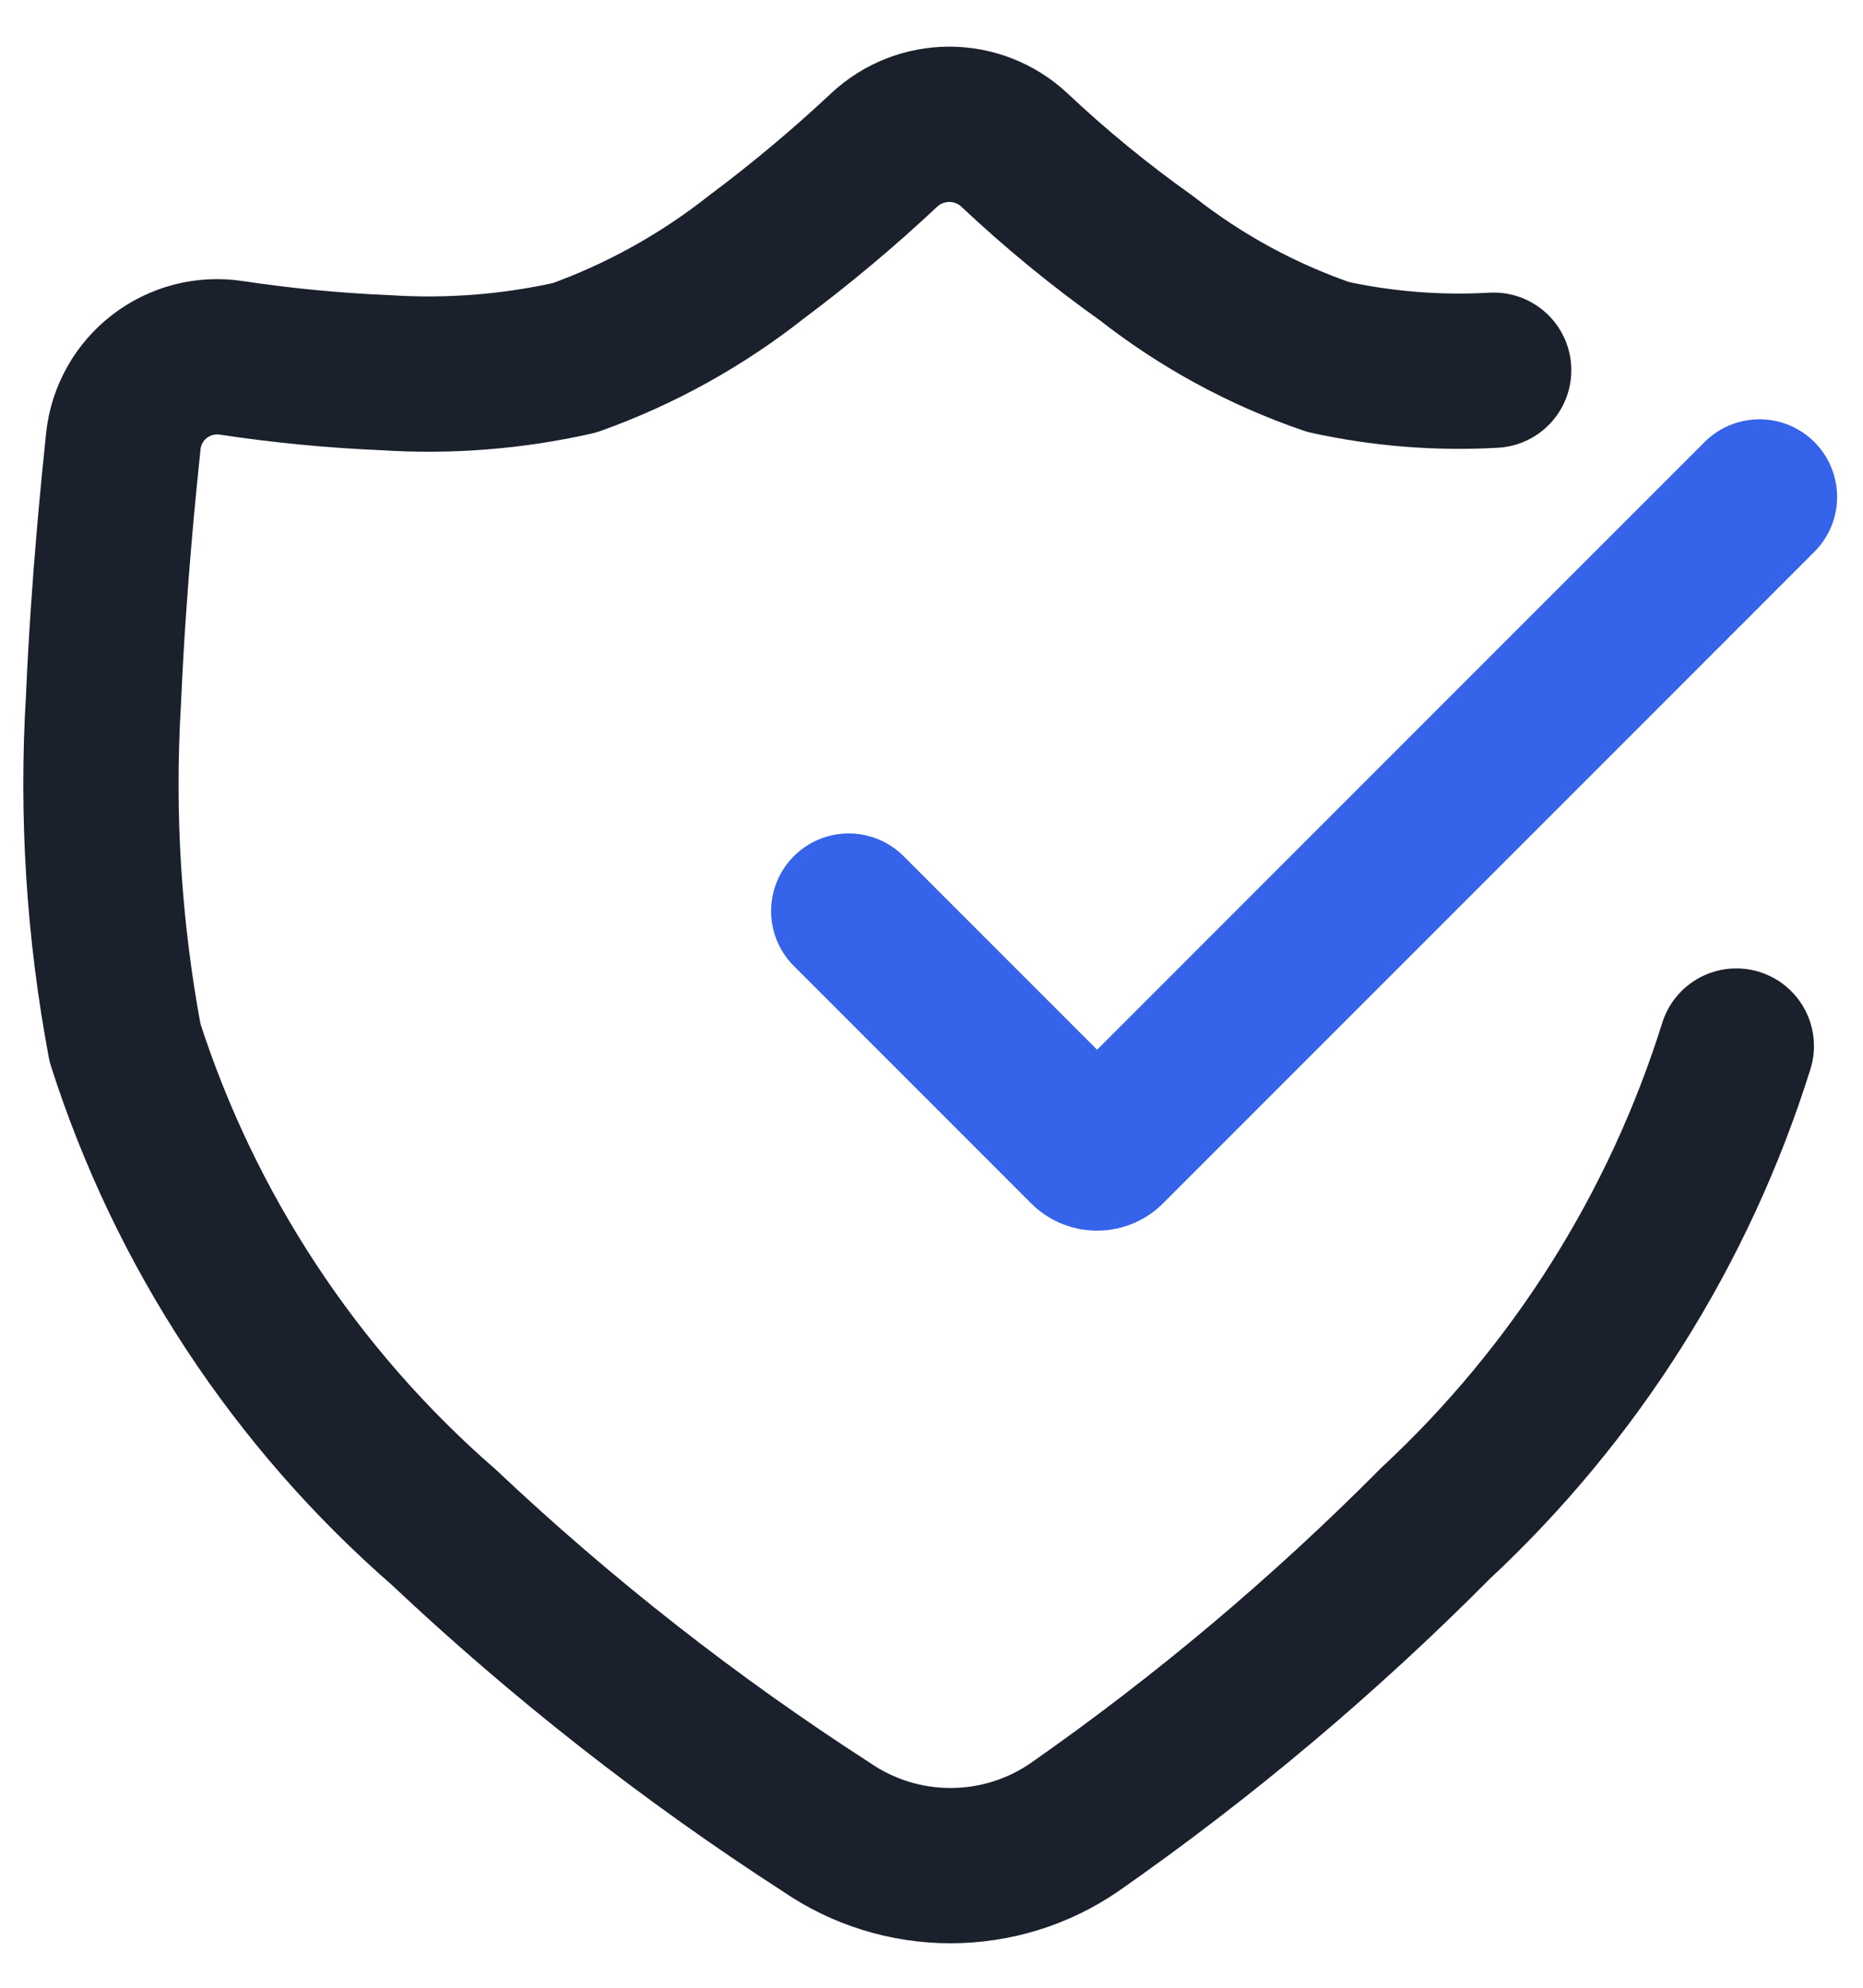 <svg width="30" height="32" viewBox="0 0 30 32" fill="none" xmlns="http://www.w3.org/2000/svg">
<path d="M24.053 5.96C23.159 6.011 22.262 5.939 21.387 5.747C20.331 5.385 19.344 4.849 18.466 4.16C17.716 3.628 17.003 3.044 16.333 2.413C16.049 2.148 15.675 2.001 15.287 2.001C14.898 2.001 14.524 2.148 14.24 2.413C13.588 3.024 12.902 3.599 12.187 4.133C11.304 4.831 10.313 5.381 9.253 5.76C8.257 5.985 7.233 6.066 6.213 6C5.378 5.965 4.546 5.885 3.72 5.76C3.518 5.73 3.312 5.741 3.115 5.792C2.917 5.844 2.732 5.934 2.57 6.059C2.408 6.183 2.273 6.339 2.173 6.517C2.073 6.694 2.009 6.891 1.987 7.093C1.92 7.733 1.747 9.4 1.667 11.253C1.554 13.105 1.671 14.963 2.013 16.787C2.979 19.807 4.754 22.505 7.147 24.587C9.048 26.38 11.11 27.996 13.306 29.413C13.895 29.818 14.592 30.034 15.306 30.034C16.021 30.034 16.718 29.818 17.306 29.413C19.387 27.959 21.332 26.321 23.12 24.52C25.372 22.423 27.04 19.777 27.96 16.84" stroke="#1A202C" stroke-width="2.5" stroke-linecap="round" stroke-linejoin="round"/>
<path d="M13.667 14.667L17.48 18.48C17.504 18.506 17.532 18.526 17.565 18.541C17.597 18.555 17.631 18.562 17.667 18.562C17.702 18.562 17.736 18.555 17.769 18.541C17.801 18.526 17.83 18.506 17.853 18.48L28.333 8" stroke="#3563E9" stroke-width="2.5" stroke-linecap="round" stroke-linejoin="round"/>
</svg>
